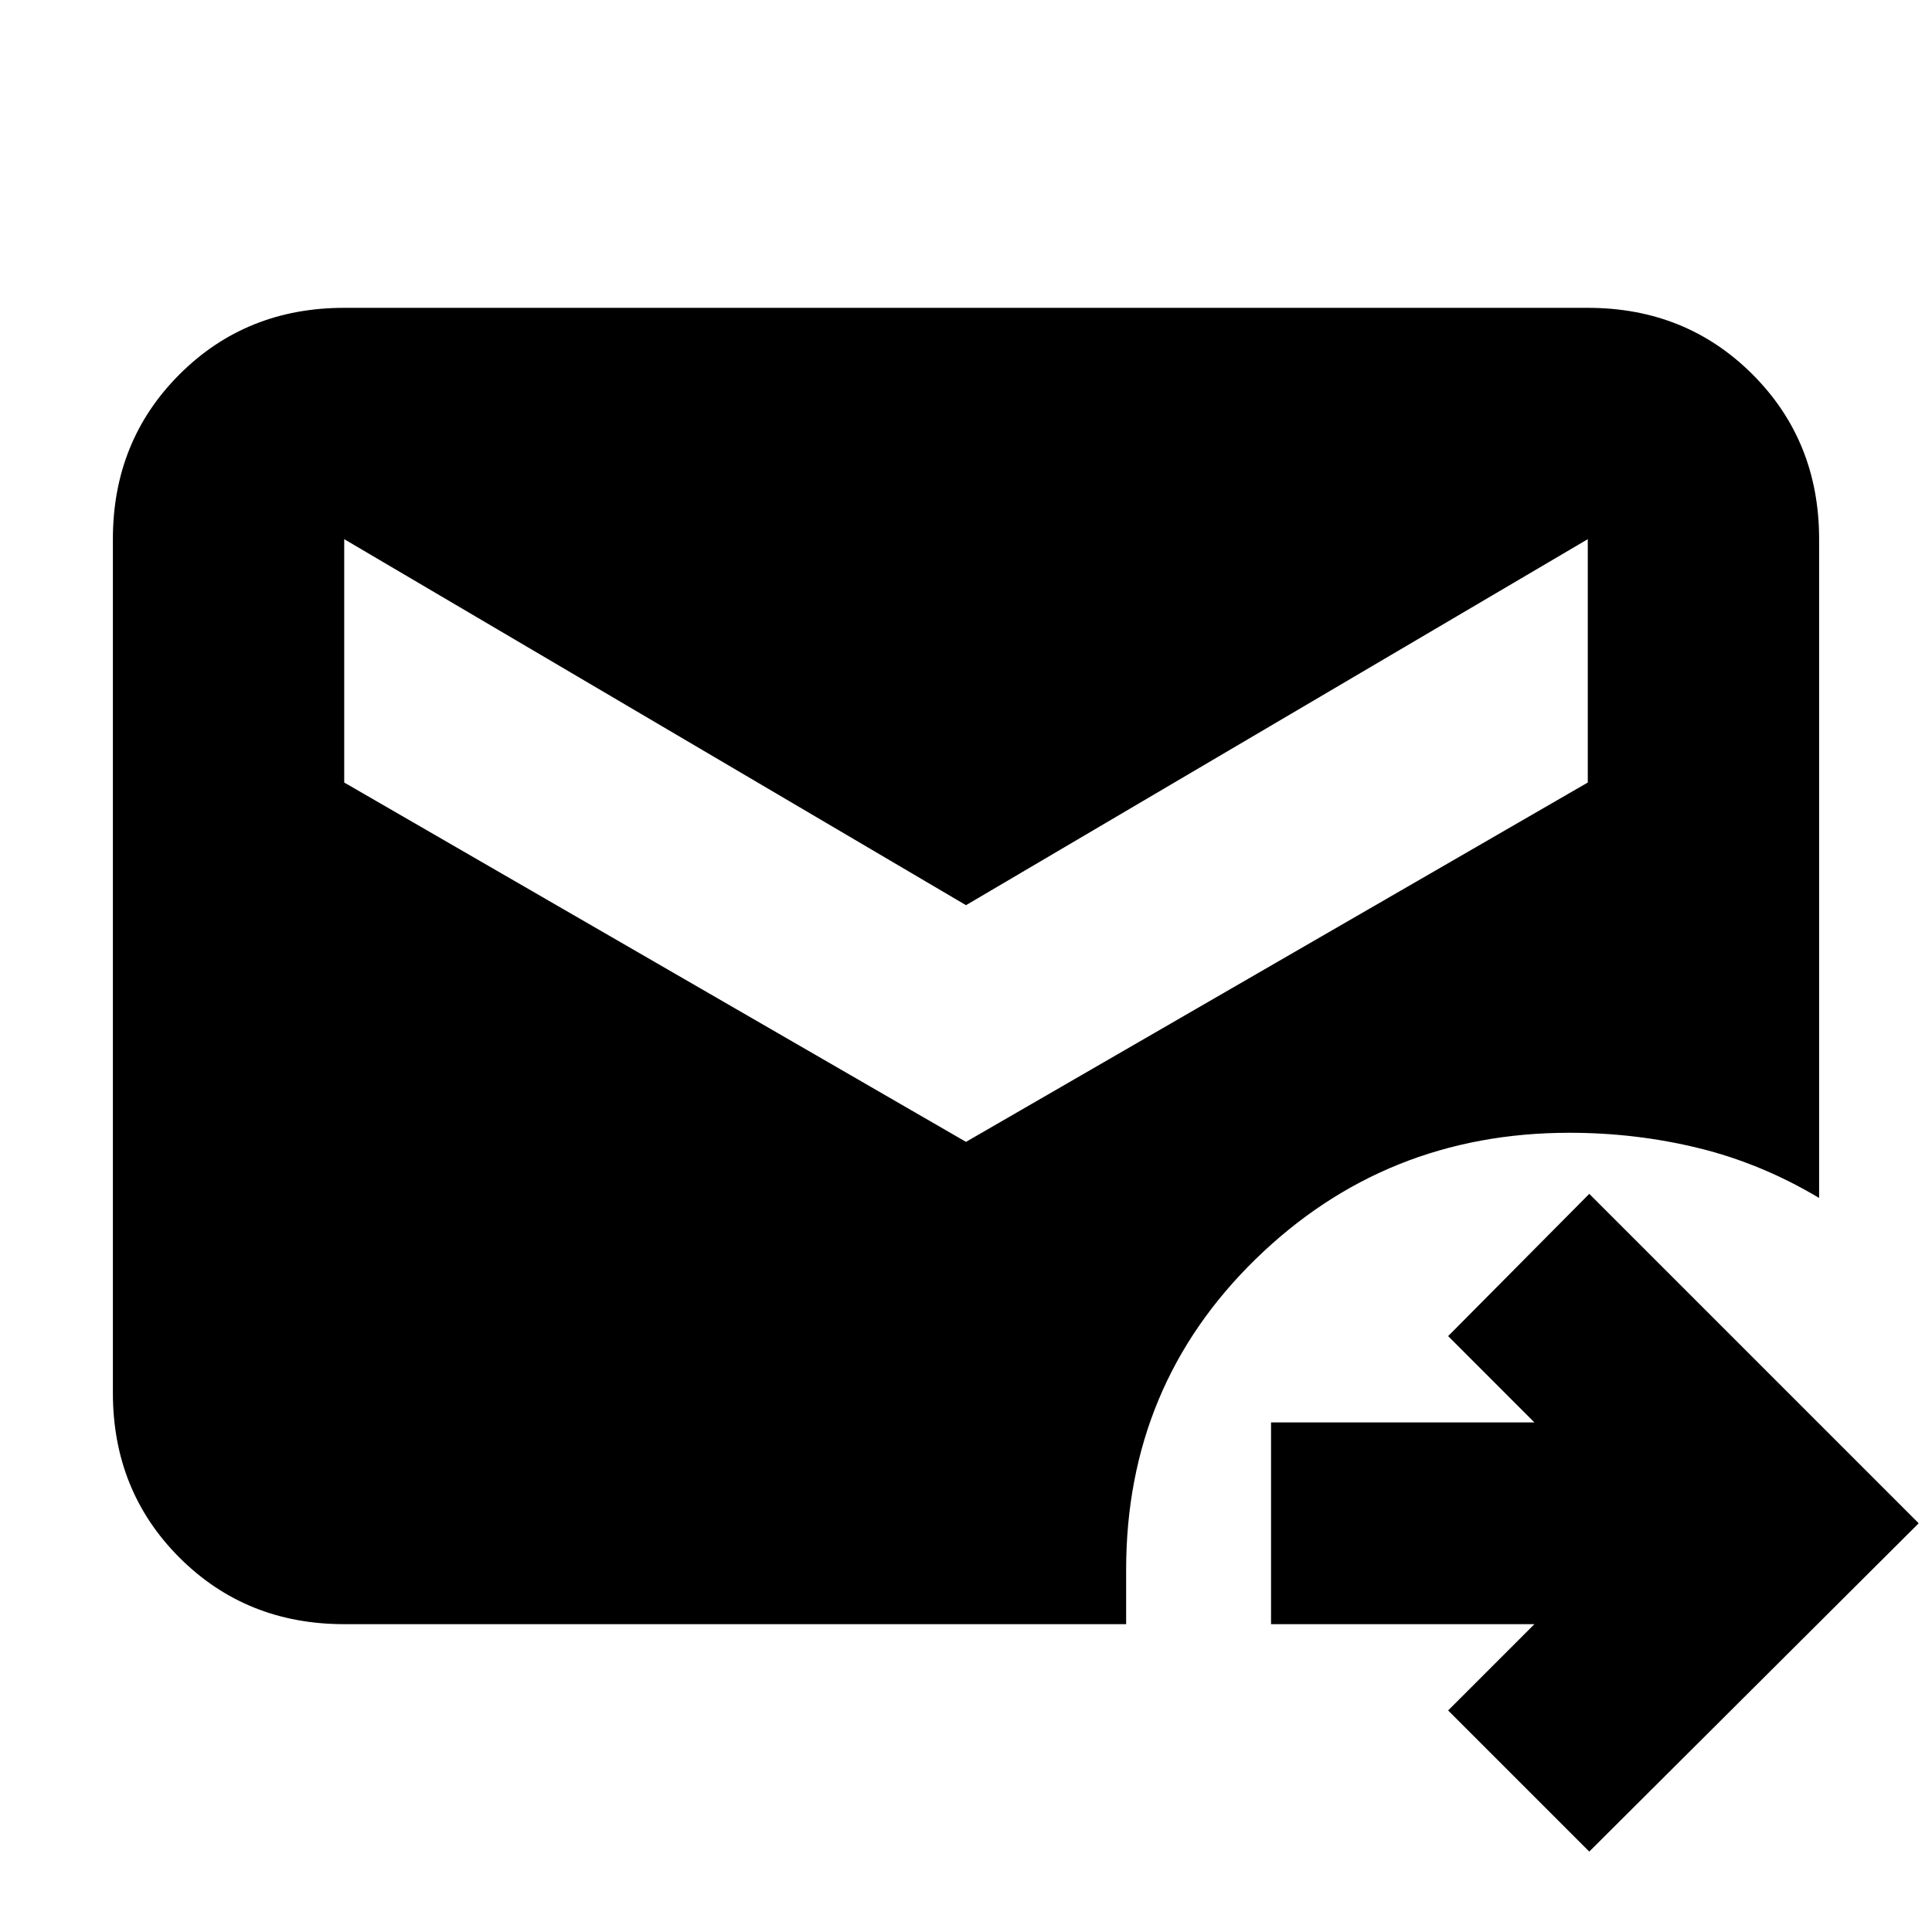<svg xmlns="http://www.w3.org/2000/svg" height="20" viewBox="0 -960 960 960" width="20"><path d="m789.7-39.96-70.13-70.13 42.86-42.87H631.57v-100.26h130.86l-42.86-42.87 70.13-70.69 163.69 163.69L789.7-39.96Zm-618.66-113q-48.78 0-81.87-33.08-33.08-33.09-33.08-81.87v-424.18q0-48.78 33.08-81.87 33.09-33.08 81.87-33.08h617.92q48.78 0 81.87 33.08 33.08 33.09 33.08 81.87v327.35q-28.69-17.13-59.82-24.76-31.13-7.63-64.26-7.63-91.57 0-155.92 62.78-64.34 62.79-64.34 154.35v27.04H171.04ZM480-392.61l308.96-178.56v-120.92L480-510.22 171.04-692.09v120.92L480-392.61Z"/></svg>